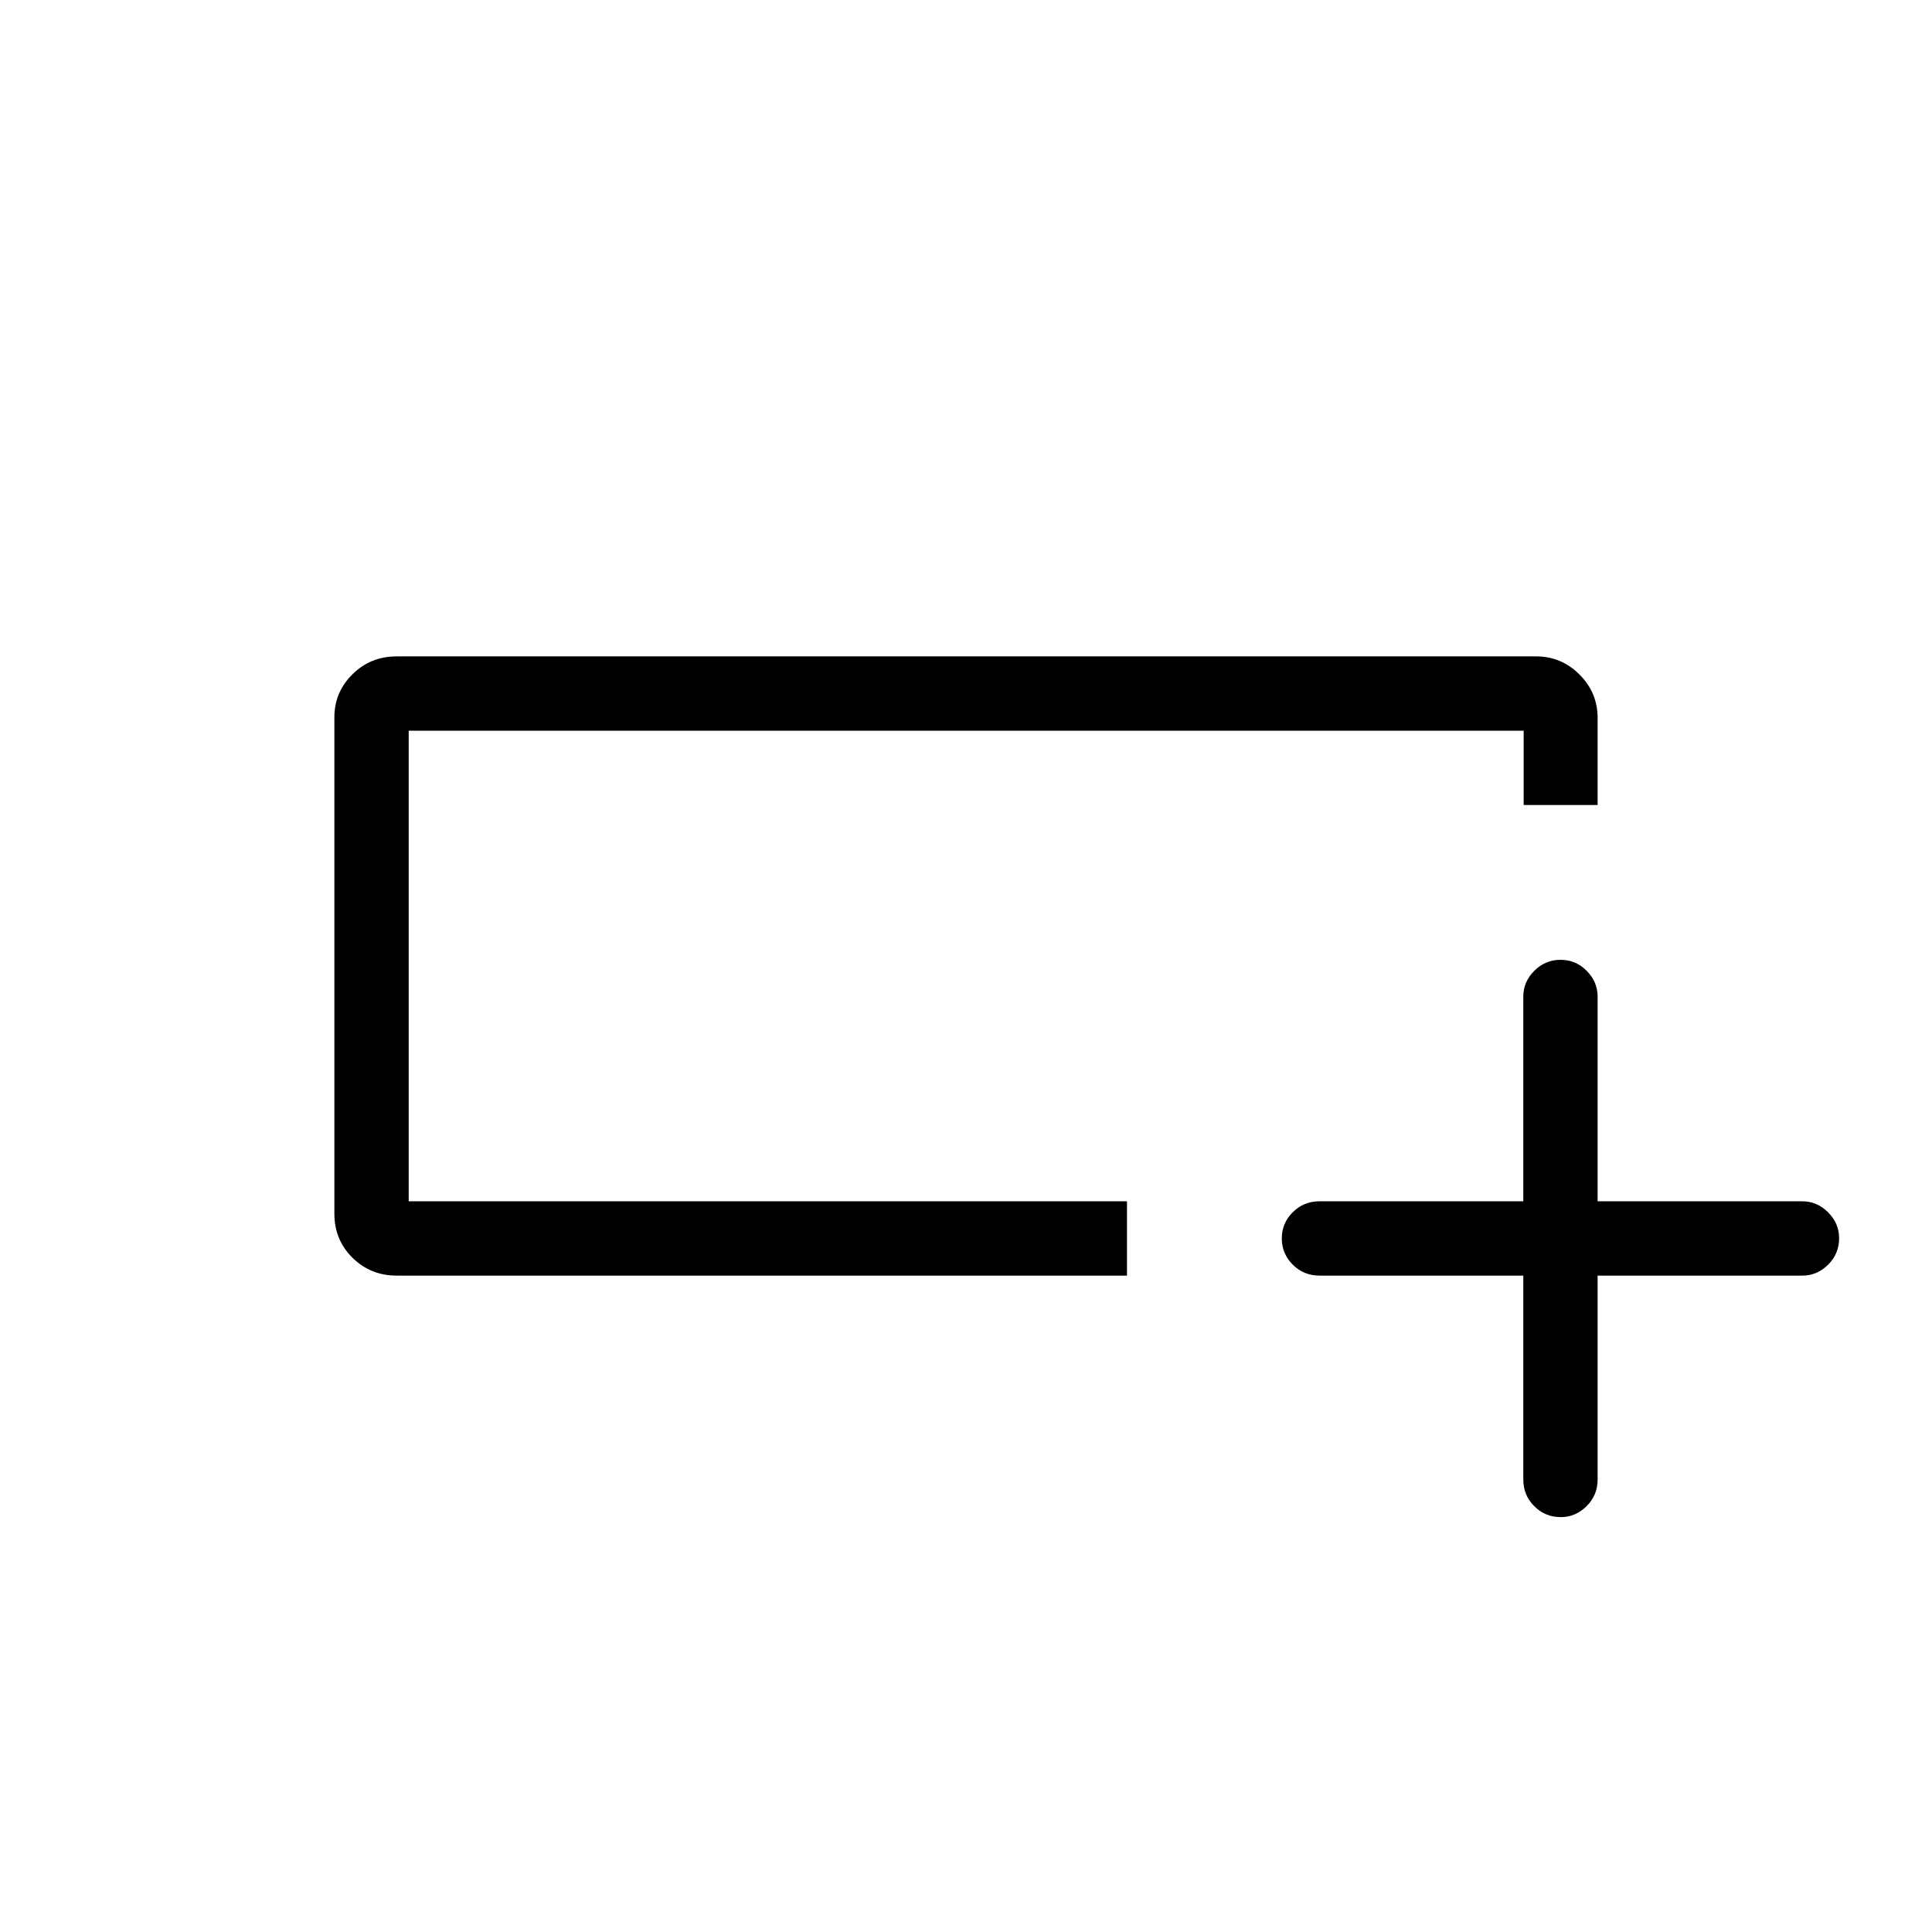<svg xmlns="http://www.w3.org/2000/svg" height="24" viewBox="0 -960 960 960" width="24"><path d="M560-326.154H197.115q-13 0-21.981-8.892-8.98-8.893-8.98-21.763v-246.826q0-12.409 8.98-21.31 8.981-8.901 21.981-8.901h566.154q12.558 0 21.568 9.009 9.009 9.01 9.009 21.568V-560h-36.747v-36.923H203.077v233.846H560v36.923Zm-356.923-36.923v-233.846 233.846Zm553.846 36.923H655.577q-7.769 0-13.212-5.45-5.442-5.45-5.442-13.038 0-7.589 5.442-13.012 5.443-5.423 13.212-5.423h101.346v-101.731q0-7.327 5.45-12.798t13.039-5.471q7.588 0 13.011 5.471 5.423 5.471 5.423 12.798v101.731h101.731q7.327 0 12.798 5.479t5.471 12.817q0 7.781-5.471 13.204-5.471 5.423-12.798 5.423H793.846v101.346q0 7.77-5.479 13.212t-12.817 5.442q-7.781 0-13.204-5.442-5.423-5.442-5.423-13.212v-101.346Z"/></svg>